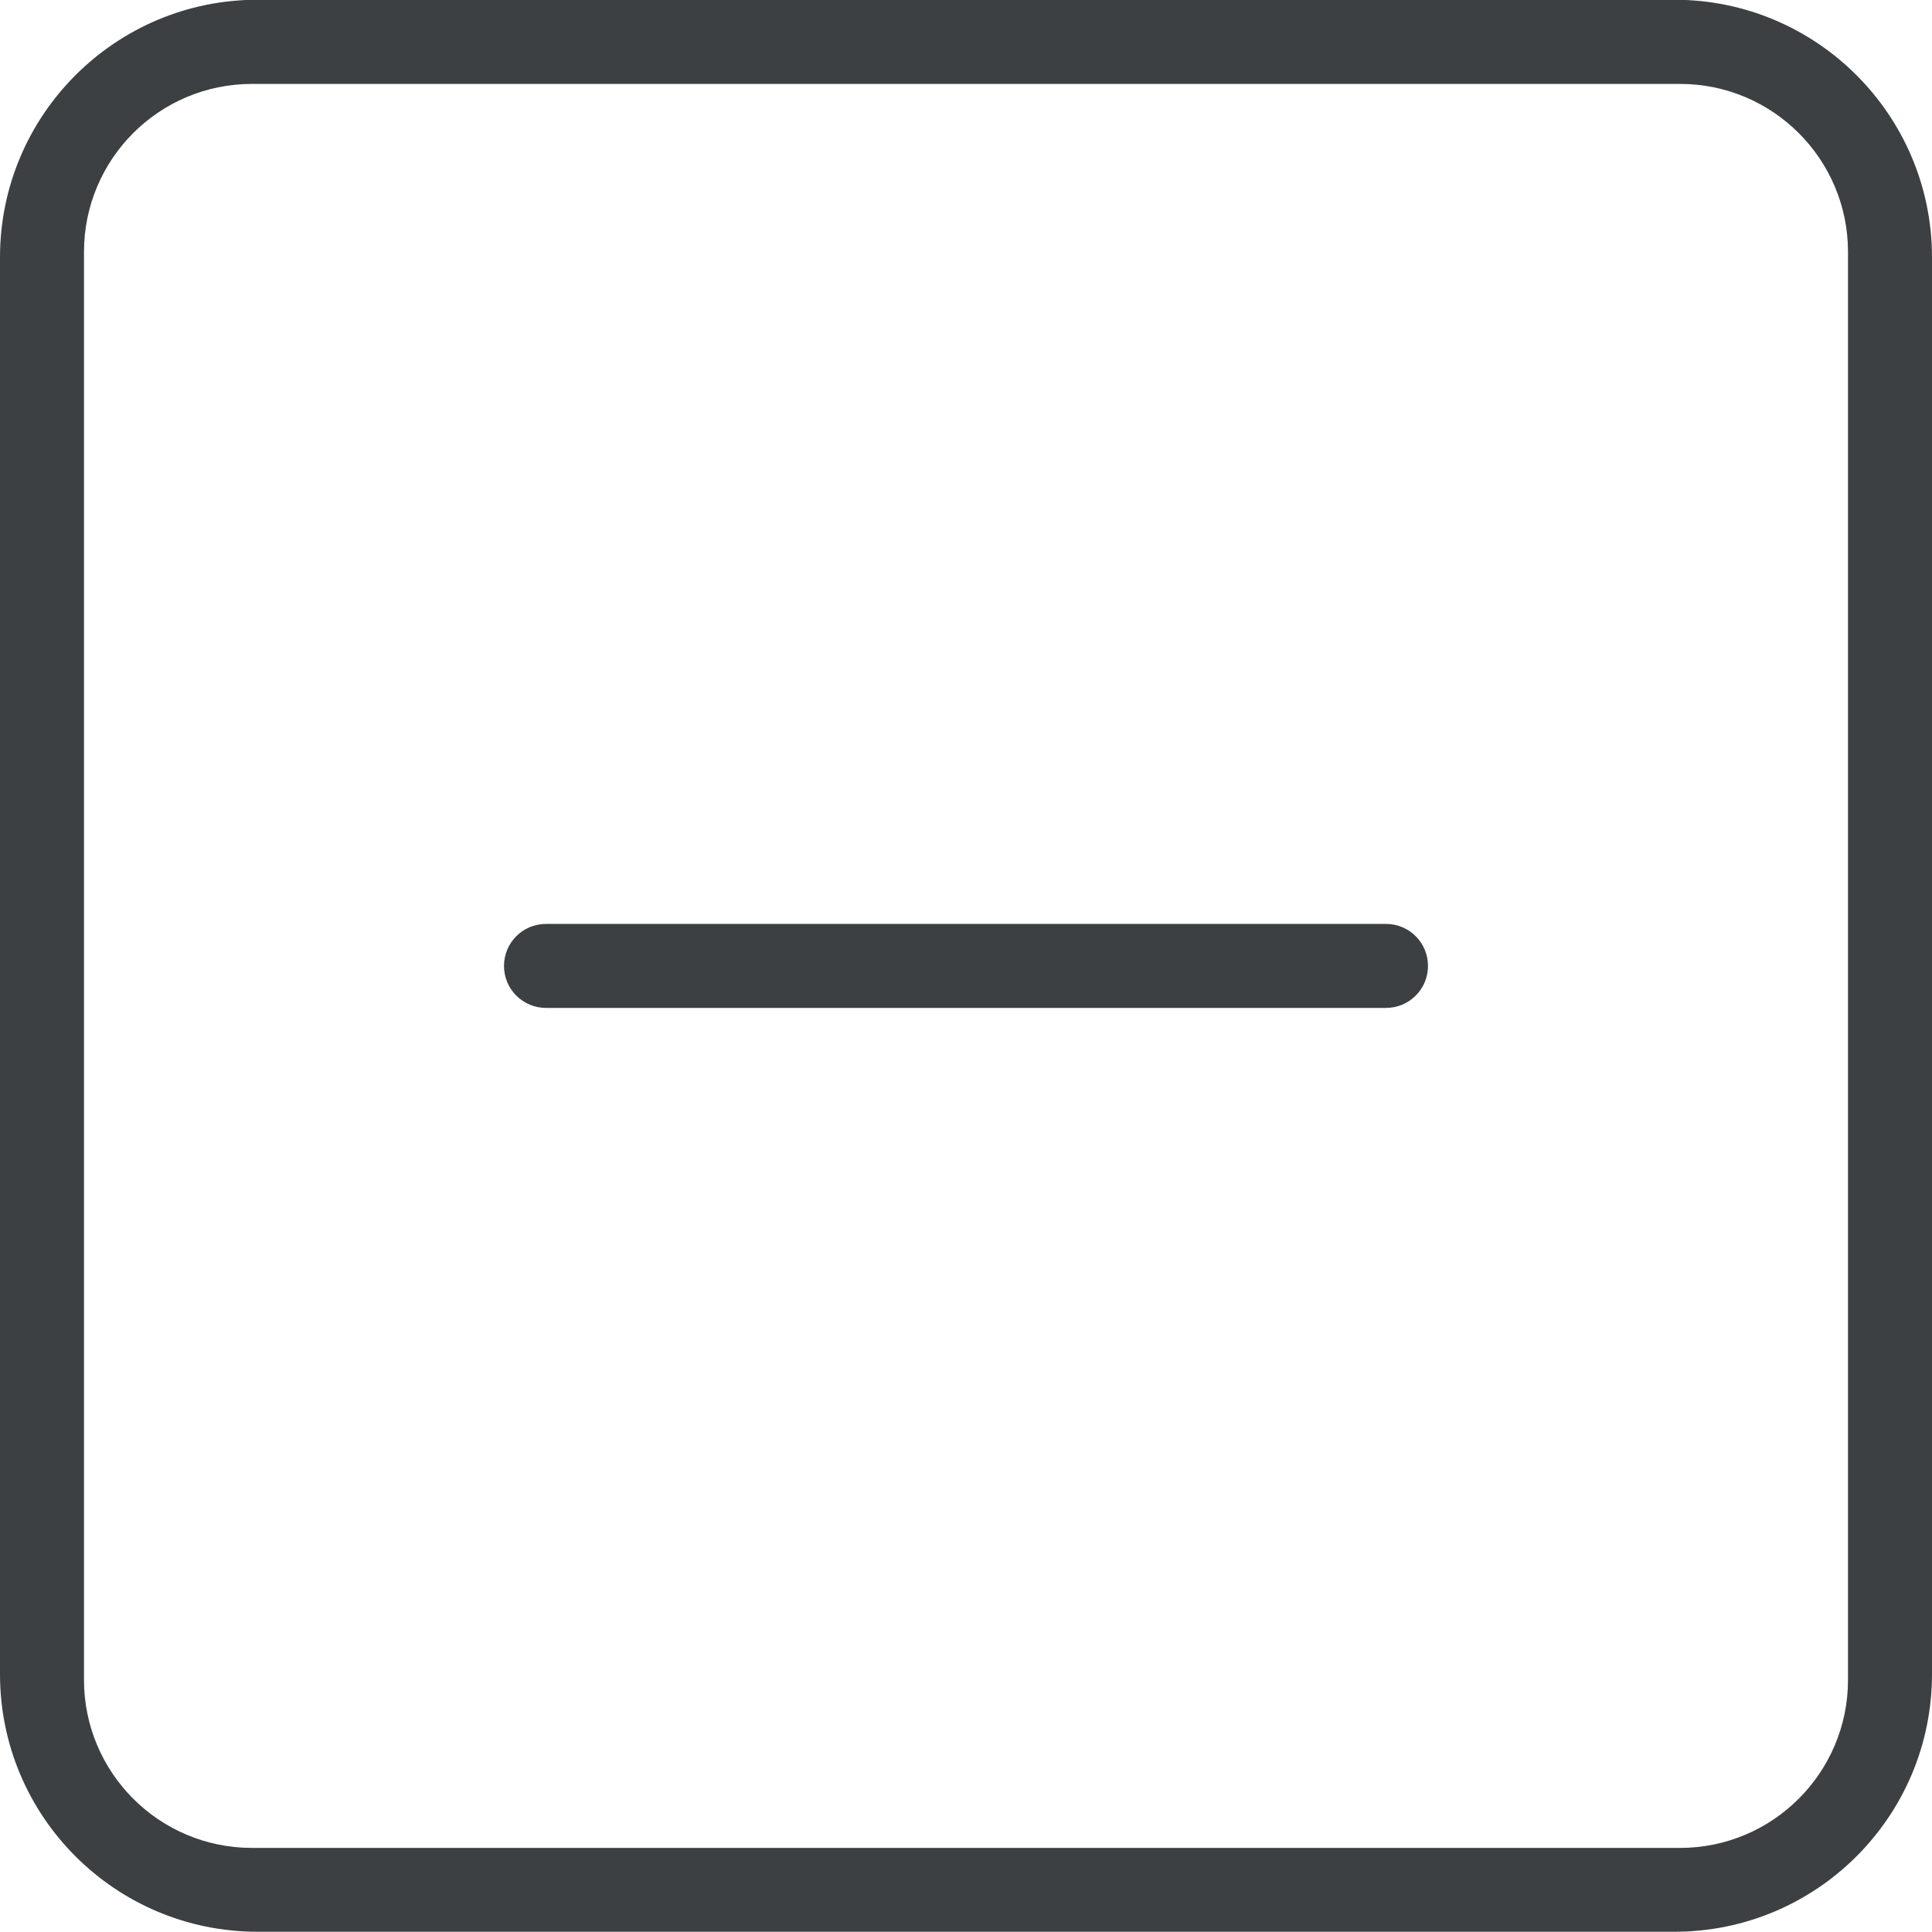 <svg xmlns="http://www.w3.org/2000/svg" xmlns:xlink="http://www.w3.org/1999/xlink" preserveAspectRatio="xMidYMid" width="23" height="23" viewBox="0 0 23 23">
  <defs>
    <style>
      .cls-1 {
        fill: #3c4042;
        fill-rule: evenodd;
      }
    </style>
  </defs>
  <path d="M19.933,22.997 L3.066,22.997 C1.373,22.997 -0.000,21.624 -0.000,19.930 L-0.000,3.064 C-0.000,1.371 1.373,-0.003 3.066,-0.003 L19.933,-0.003 C21.627,-0.003 23.000,1.371 23.000,3.064 L23.000,19.930 C23.000,21.624 21.627,22.997 19.933,22.997 ZM22.000,2.999 C22.000,1.894 21.104,0.999 20.000,0.999 L3.000,0.999 C1.895,0.999 1.000,1.894 1.000,2.999 L1.000,19.999 C1.000,21.103 1.895,21.999 3.000,21.999 L20.000,21.999 C21.104,21.999 22.000,21.103 22.000,19.999 L22.000,2.999 ZM16.500,11.999 L6.500,11.999 C6.224,11.999 6.000,11.776 6.000,11.499 C6.000,11.222 6.224,10.999 6.500,10.999 L16.500,10.999 C16.776,10.999 17.000,11.222 17.000,11.499 C17.000,11.776 16.776,11.999 16.500,11.999 Z" class="cls-1"/>
</svg>
